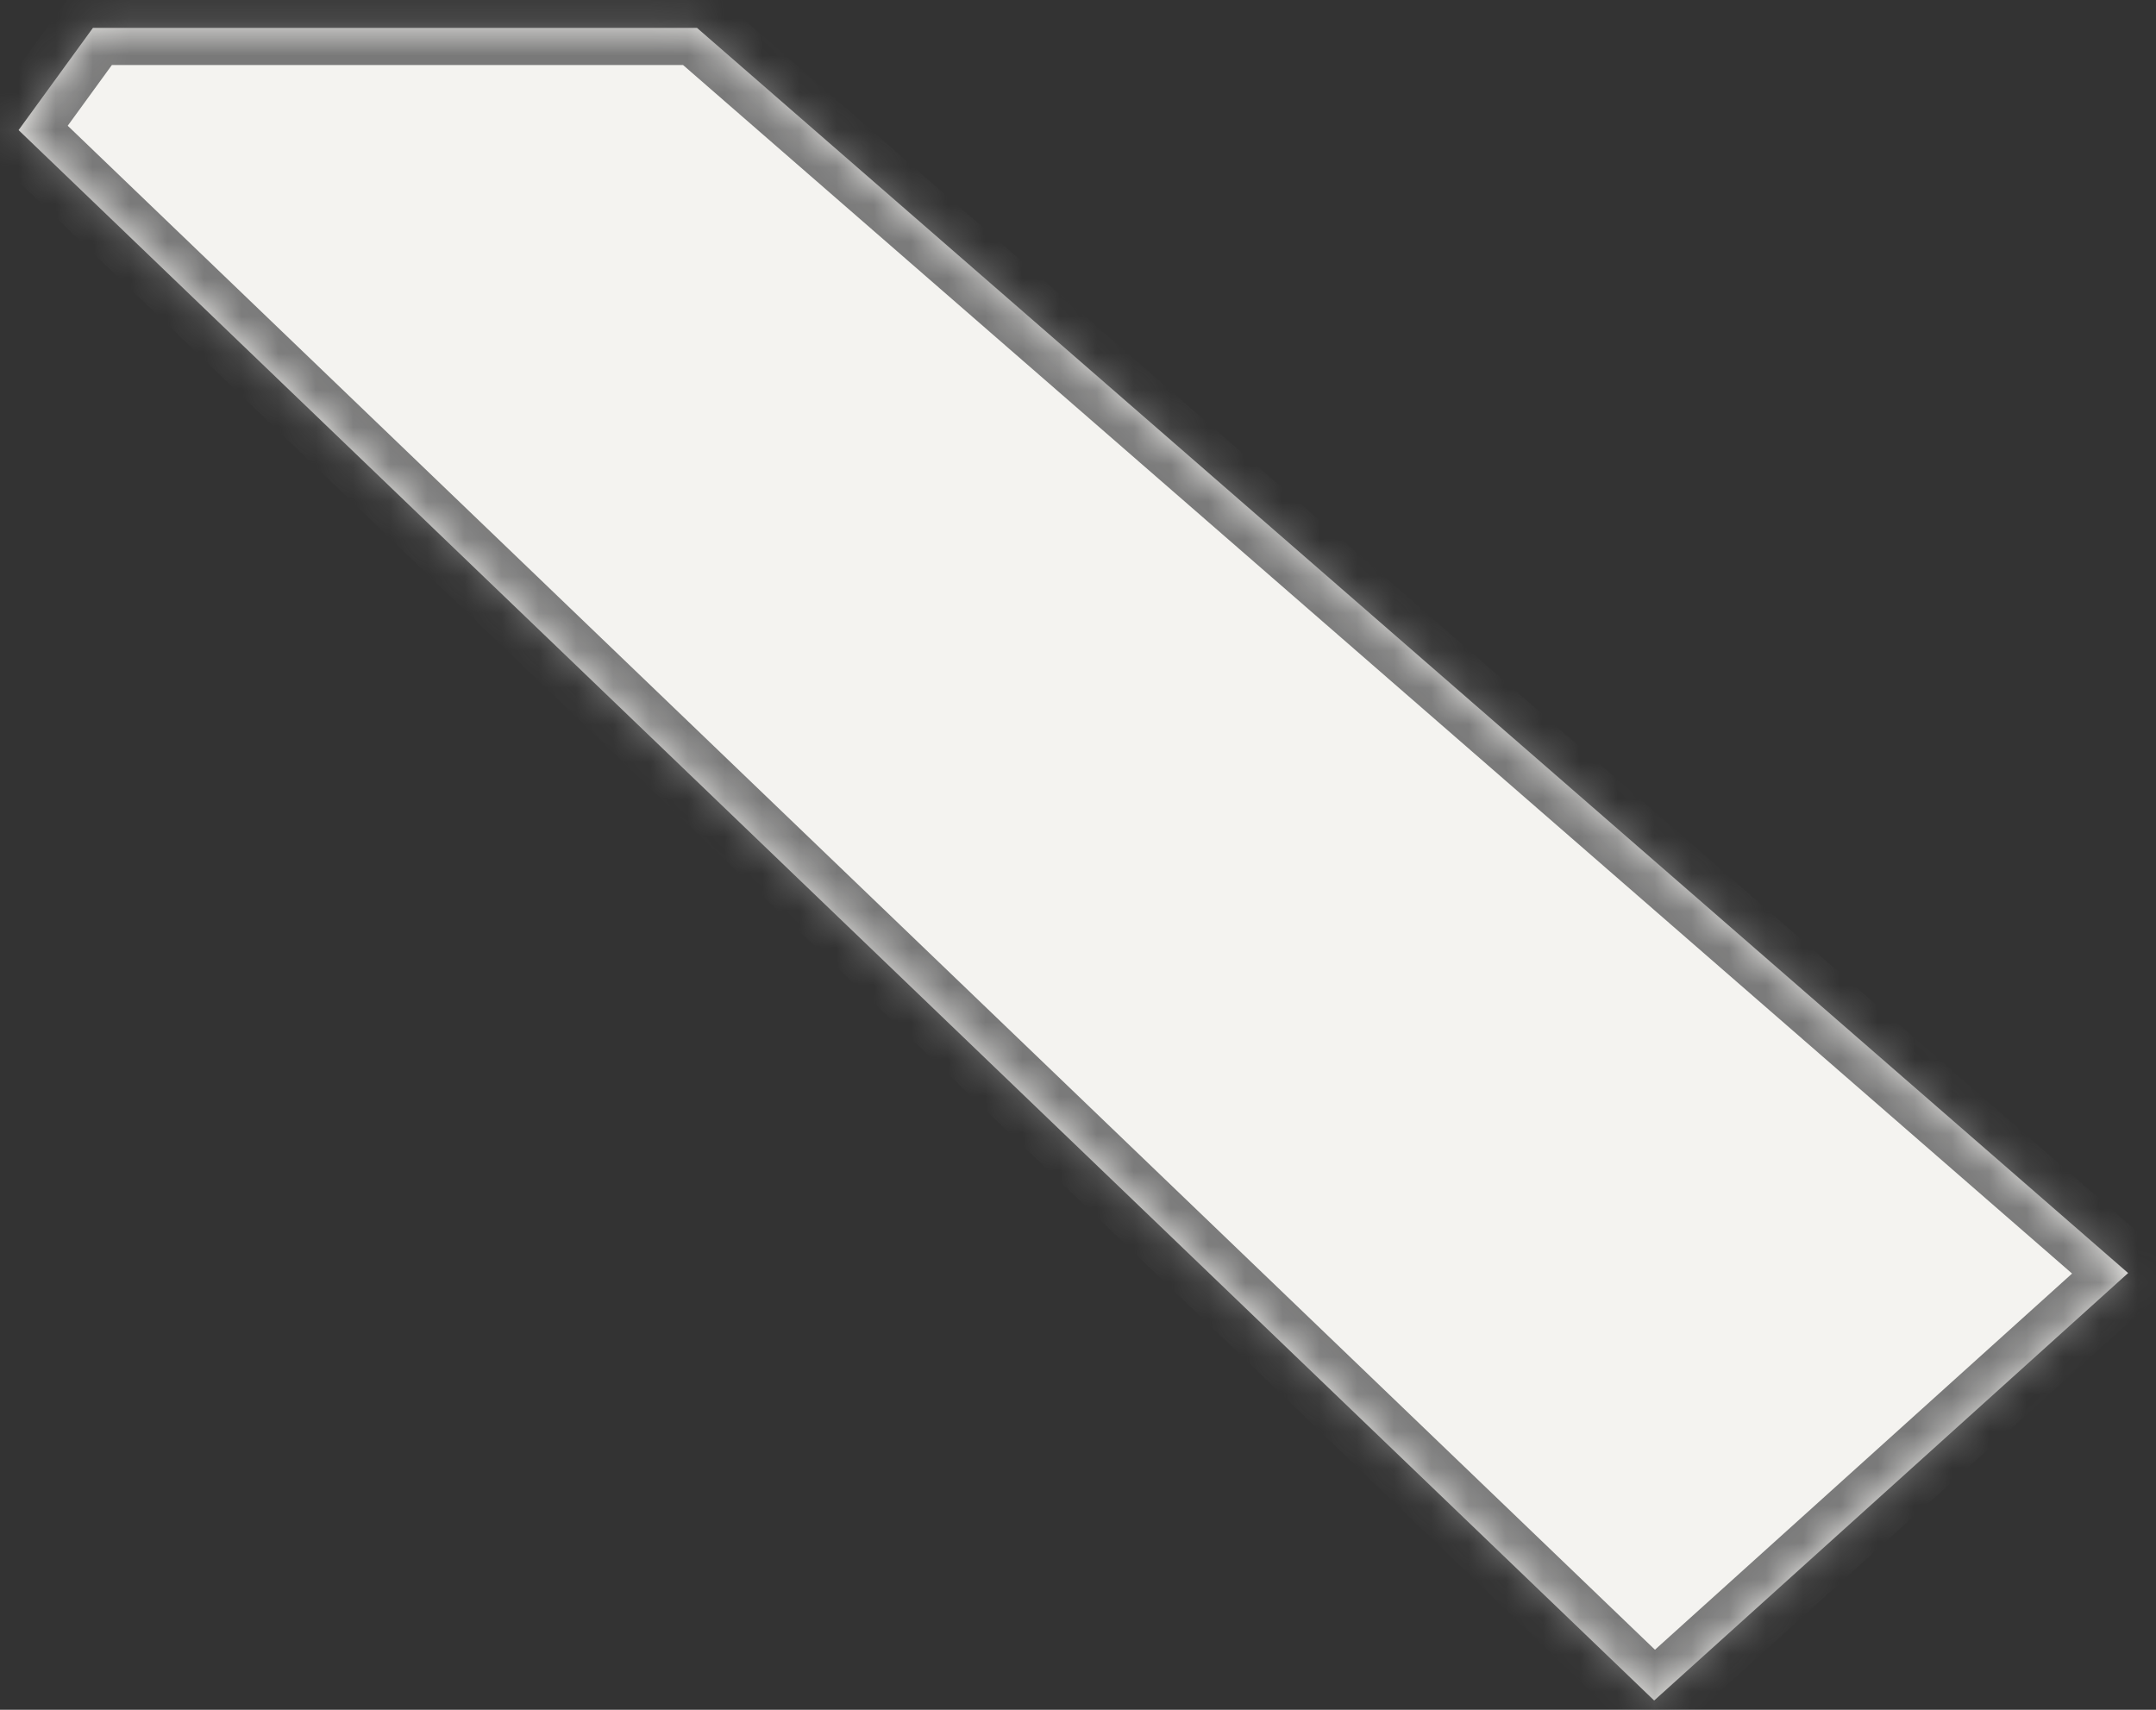 ﻿<?xml version="1.0" encoding="utf-8"?>
<svg version="1.1" xmlns:xlink="http://www.w3.org/1999/xlink" width="58px" height="46px" xmlns="http://www.w3.org/2000/svg">
  <rect width="100%" height="100%" fill="#333333" stroke="none"/>
  <defs>
    <mask fill="white" id="clip113">
      <path d="M 18.75 0.75  L 57.25 34.25  L 44.5 45.75  L 0.5 3.5  L 2.5 0.75  L 18.75 0.75  Z " fill-rule="evenodd" />
    </mask>
  </defs>
  <g transform="matrix(1 0 0 1 -99 -44 )">
    <path d="M 18.75 0.75  L 57.25 34.25  L 44.5 45.75  L 0.5 3.5  L 2.5 0.75  L 18.75 0.75  Z " fill-rule="nonzero" fill="#f4f3f0" stroke="none" transform="matrix(1 0 0 1 99 44 )" />
    <path d="M 18.75 0.75  L 57.25 34.25  L 44.5 45.75  L 0.5 3.5  L 2.5 0.75  L 18.75 0.75  Z " stroke-width="2" stroke="#797979" fill="none" transform="matrix(1 0 0 1 99 44 )" mask="url(#clip113)" />
  </g>
</svg>